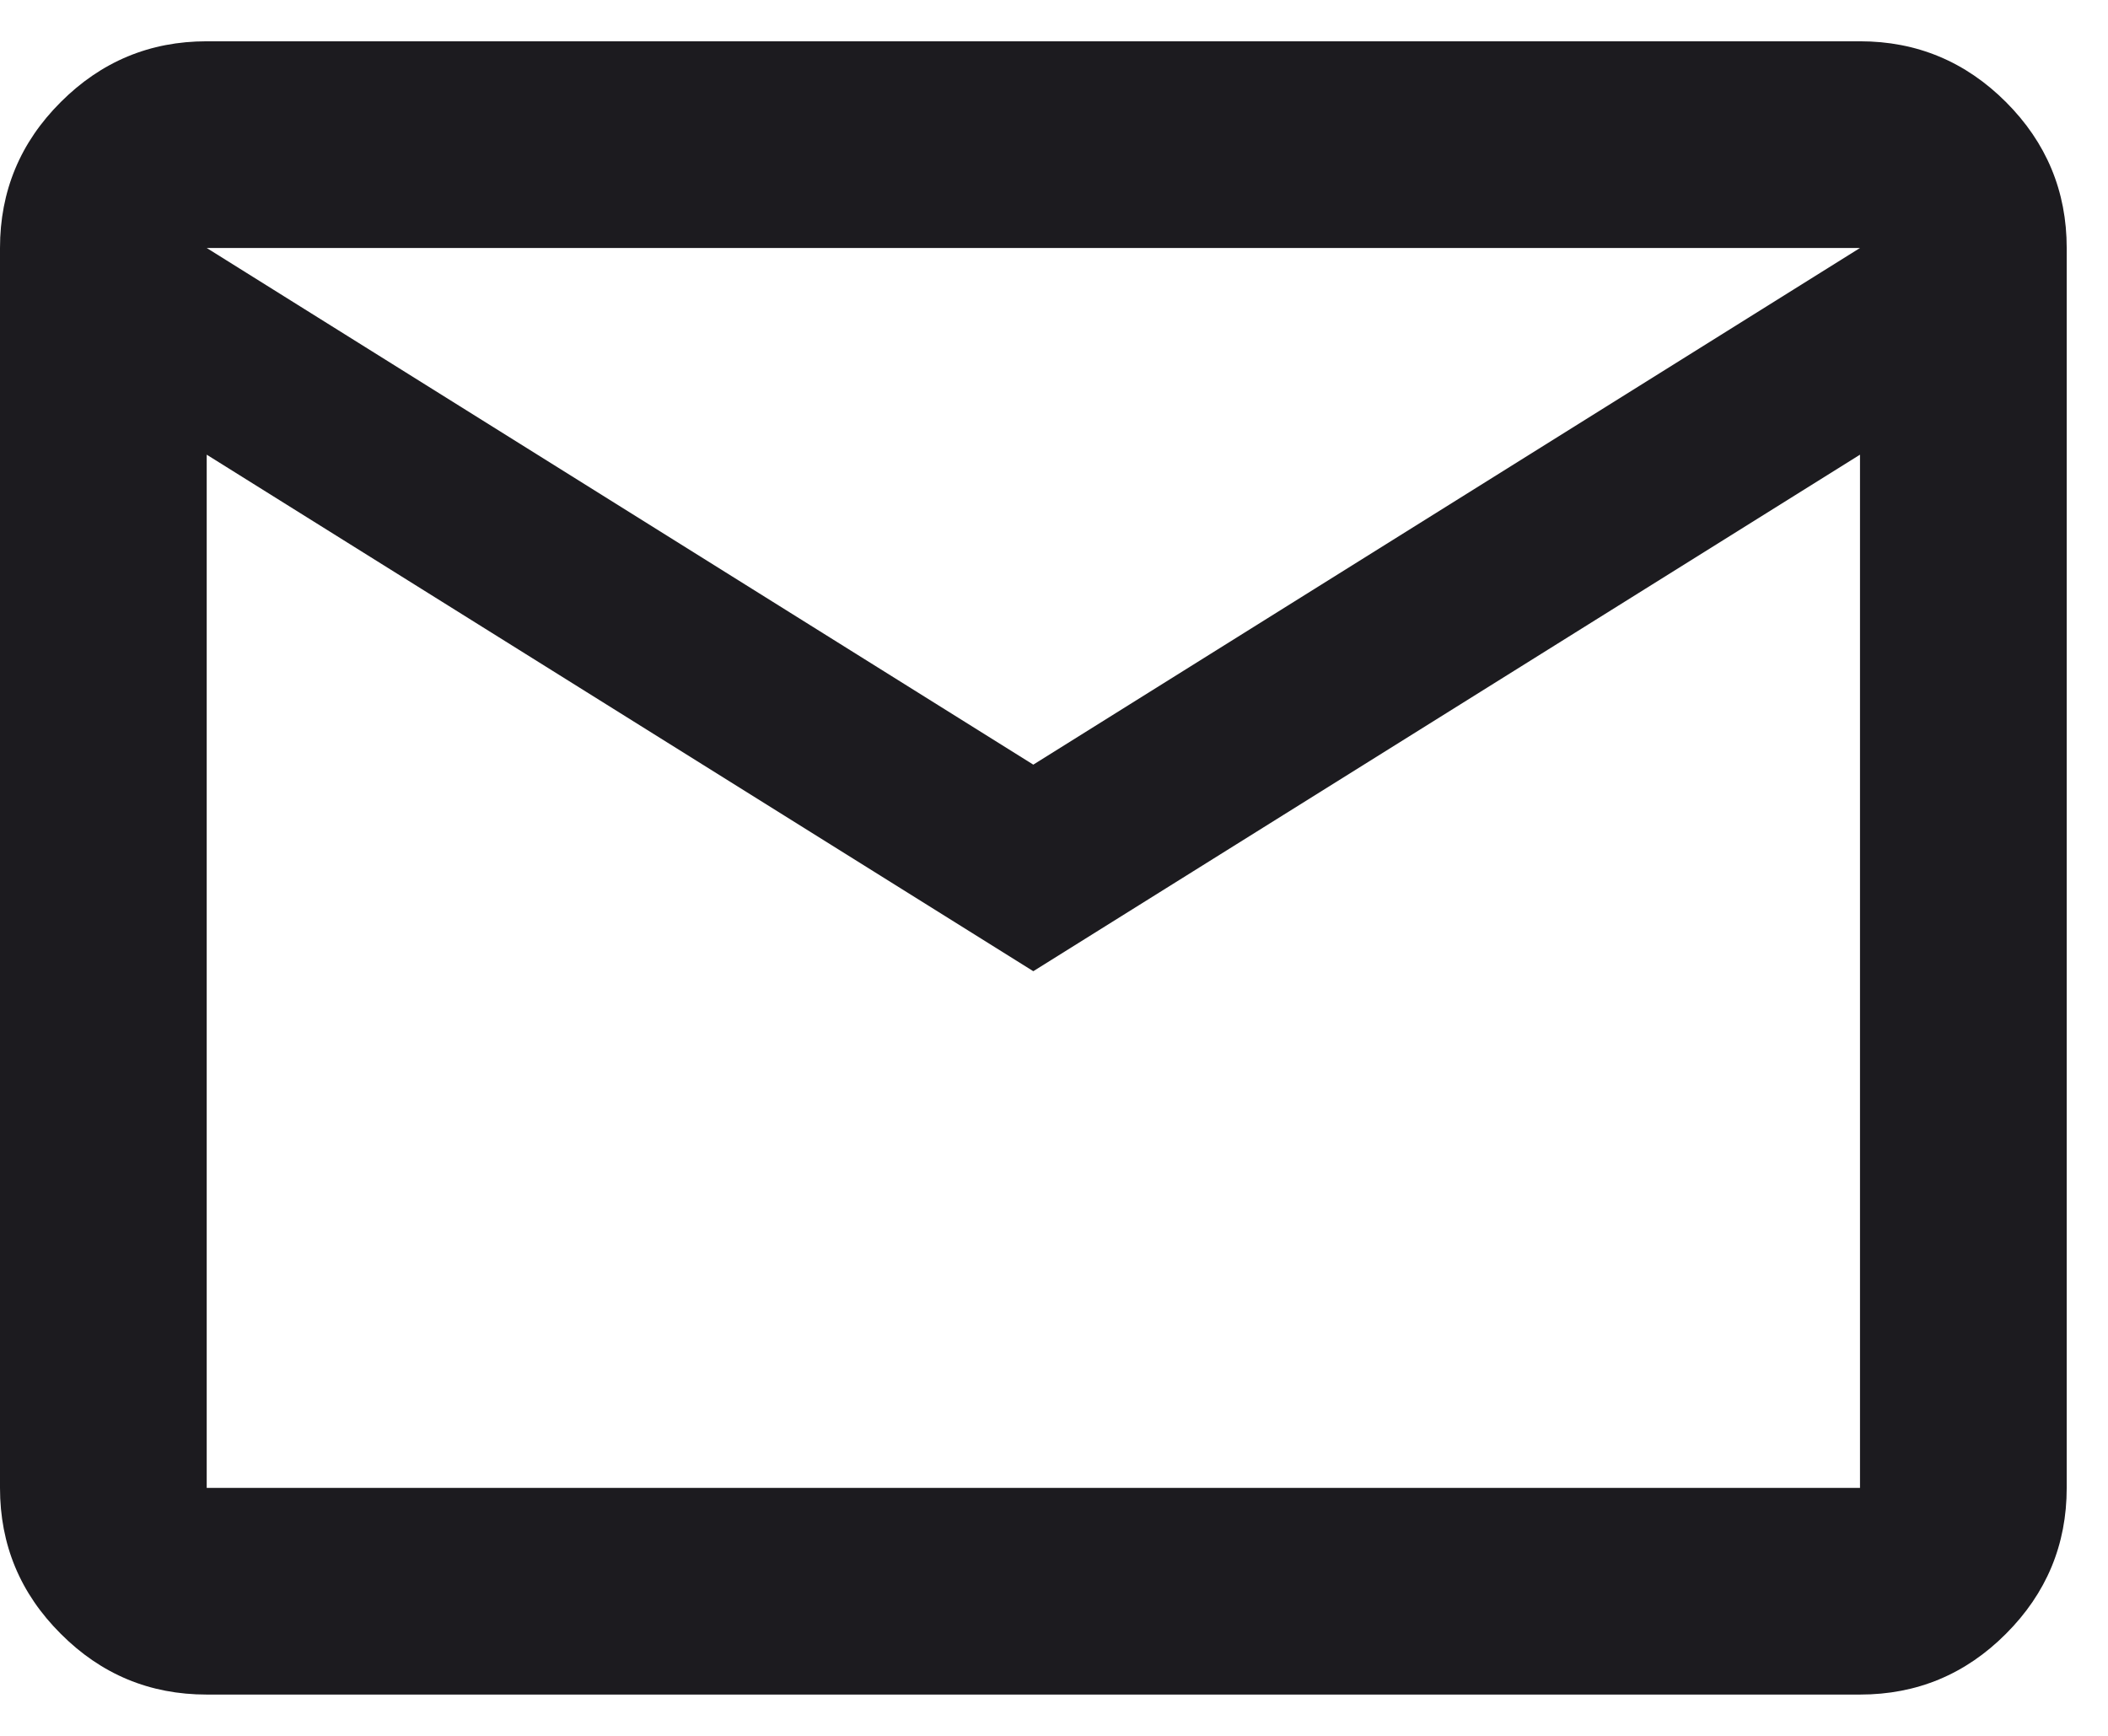 <svg width="17" height="14" viewBox="0 0 17 14" fill="none" xmlns="http://www.w3.org/2000/svg">
<path d="M1.667 13.667C1.208 13.667 0.816 13.504 0.49 13.177C0.163 12.851 0 12.459 0 12V2C0 1.542 0.163 1.149 0.49 0.823C0.816 0.497 1.208 0.333 1.667 0.333H15C15.458 0.333 15.851 0.497 16.177 0.823C16.503 1.149 16.667 1.542 16.667 2V12C16.667 12.459 16.503 12.851 16.177 13.177C15.851 13.504 15.458 13.667 15 13.667H1.667ZM8.333 7.833L1.667 3.667V12H15V3.667L8.333 7.833ZM8.333 6.167L15 2H1.667L8.333 6.167ZM1.667 3.667V2V12V3.667Z" fill="#1C1B1F"/>
</svg>
